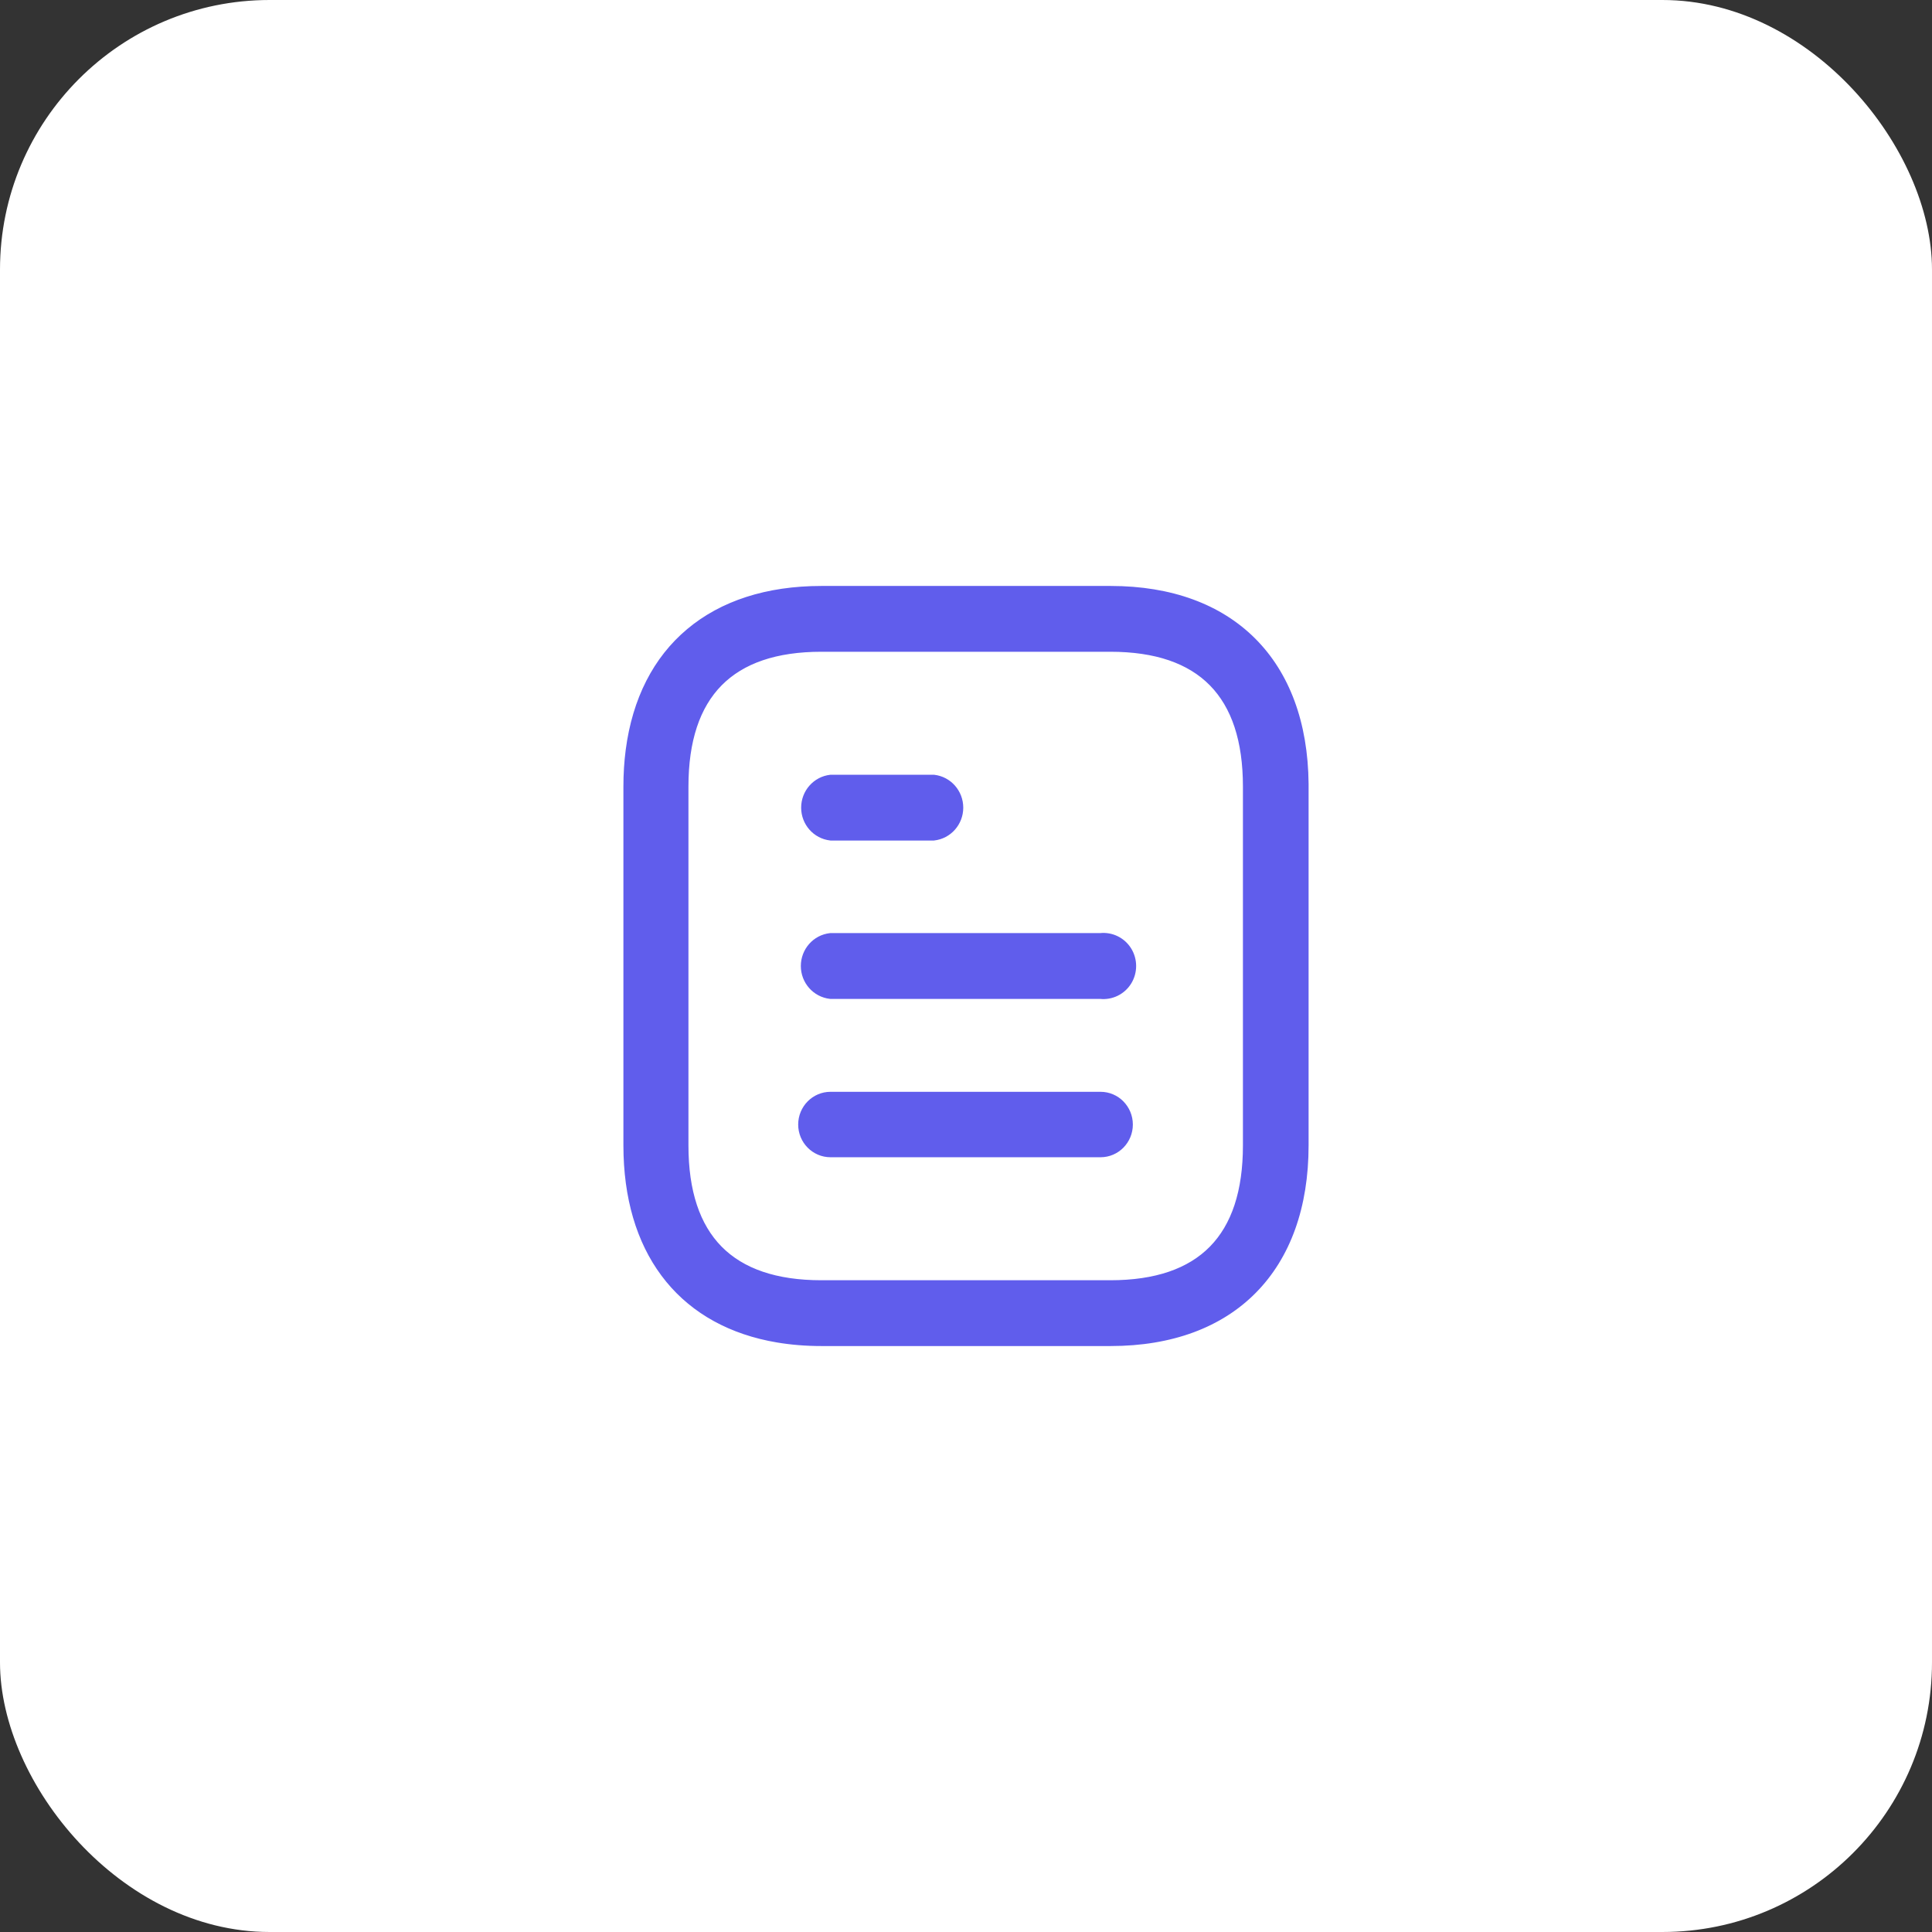 <svg width="86" height="86" viewBox="0 0 86 86" fill="none" xmlns="http://www.w3.org/2000/svg">
<rect x="0" y="0" width="86" height="86" fill="#333333" stroke="none"/>
<rect width="86" height="86" rx="12" fill="white"/>
<path fill-rule="evenodd" clip-rule="evenodd" d="M36.563 59.667C35.877 59.667 35.225 59.613 34.612 59.508L34.248 59.44C30.297 58.618 28 55.592 28 50.985V35.015C28 34.458 28.033 33.925 28.1 33.415C28.682 28.94 31.757 26.333 36.563 26.333H49.438C54.765 26.333 57.95 29.533 58 34.887V35.015V50.985C58 56.413 54.807 59.667 49.438 59.667H36.563ZM36.563 28.762C32.47 28.762 30.395 30.867 30.395 35.015V50.985C30.395 55.133 32.47 57.238 36.563 57.238H49.423C53.515 57.238 55.577 55.133 55.577 50.985V35.015C55.577 30.867 53.515 28.762 49.423 28.762H36.563ZM50.177 50.057C50.177 49.39 49.645 48.85 48.988 48.85H36.97C36.313 48.85 35.78 49.39 35.78 50.057C35.78 50.723 36.313 51.263 36.97 51.263H48.988C49.645 51.263 50.177 50.723 50.177 50.057ZM48.988 41.785C49.447 41.735 49.895 41.955 50.14 42.35C50.385 42.748 50.385 43.252 50.14 43.65C49.895 44.045 49.447 44.265 48.988 44.215H36.97C36.36 44.145 35.898 43.623 35.898 43C35.898 42.377 36.36 41.853 36.97 41.785H48.988ZM42.628 35.952C42.628 35.328 42.167 34.805 41.557 34.737H36.985C36.373 34.805 35.912 35.328 35.912 35.952C35.912 36.573 36.373 37.097 36.985 37.165H41.557C42.167 37.097 42.628 36.573 42.628 35.952Z" fill="#605DEC"/>
<path d="M34.612 59.508L34.566 59.754L34.569 59.755L34.612 59.508ZM34.248 59.44L34.197 59.685L34.202 59.686L34.248 59.44ZM28.1 33.415L28.348 33.447L28.348 33.447L28.1 33.415ZM58 34.887H58.25L58.25 34.884L58 34.887ZM50.14 42.35L50.353 42.219L50.352 42.218L50.14 42.35ZM48.988 41.785V42.035H49.002L49.015 42.033L48.988 41.785ZM50.14 43.65L50.352 43.782L50.353 43.781L50.14 43.65ZM48.988 44.215L49.015 43.967L49.002 43.965H48.988V44.215ZM36.97 44.215L36.941 44.463L36.956 44.465H36.97V44.215ZM36.97 41.785V41.535H36.956L36.942 41.537L36.97 41.785ZM41.557 34.737L41.584 34.488L41.571 34.487H41.557V34.737ZM36.985 34.737V34.487H36.971L36.957 34.488L36.985 34.737ZM36.985 37.165L36.957 37.413L36.971 37.415H36.985V37.165ZM41.557 37.165V37.415H41.571L41.584 37.413L41.557 37.165ZM34.569 59.755C35.198 59.862 35.864 59.917 36.563 59.917V59.417C35.89 59.417 35.252 59.364 34.654 59.262L34.569 59.755ZM34.202 59.686L34.566 59.754L34.658 59.263L34.294 59.194L34.202 59.686ZM27.75 50.985C27.75 53.329 28.335 55.294 29.442 56.781C30.55 58.271 32.169 59.263 34.197 59.685L34.299 59.195C32.376 58.795 30.87 57.863 29.843 56.483C28.814 55.1 28.25 53.247 28.25 50.985H27.75ZM27.75 35.015V50.985H28.25V35.015H27.75ZM27.852 33.383C27.784 33.904 27.75 34.448 27.75 35.015H28.25C28.25 34.468 28.283 33.946 28.348 33.447L27.852 33.383ZM36.563 26.083C34.115 26.083 32.083 26.748 30.587 28.005C29.088 29.262 28.15 31.094 27.852 33.383L28.348 33.447C28.632 31.261 29.521 29.552 30.908 28.387C32.296 27.222 34.205 26.583 36.563 26.583V26.083ZM49.438 26.083H36.563V26.583H49.438V26.083ZM58.25 34.884C58.224 32.159 57.4 29.952 55.875 28.426C54.349 26.899 52.152 26.083 49.438 26.083V26.583C52.051 26.583 54.11 27.367 55.521 28.779C56.933 30.192 57.725 32.261 57.75 34.889L58.25 34.884ZM58.25 35.015V34.887H57.75V35.015H58.25ZM58.25 50.985V35.015H57.75V50.985H58.25ZM49.438 59.917C52.173 59.917 54.384 59.087 55.91 57.537C57.437 55.987 58.25 53.748 58.25 50.985H57.75C57.75 53.65 56.967 55.752 55.554 57.186C54.142 58.62 52.072 59.417 49.438 59.417V59.917ZM36.563 59.917H49.438V59.417H36.563V59.917ZM30.645 35.015C30.645 32.98 31.154 31.49 32.122 30.508C33.09 29.527 34.557 29.012 36.563 29.012V28.512C34.476 28.512 32.859 29.049 31.766 30.157C30.674 31.265 30.145 32.902 30.145 35.015H30.645ZM30.645 50.985V35.015H30.145V50.985H30.645ZM36.563 56.988C34.557 56.988 33.09 56.473 32.122 55.492C31.154 54.51 30.645 53.021 30.645 50.985H30.145C30.145 53.098 30.674 54.735 31.766 55.843C32.859 56.951 34.476 57.488 36.563 57.488V56.988ZM49.423 56.988H36.563V57.488H49.423V56.988ZM55.327 50.985C55.327 53.021 54.821 54.511 53.856 55.492C52.892 56.473 51.429 56.988 49.423 56.988V57.488C51.51 57.488 53.123 56.951 54.213 55.843C55.302 54.735 55.827 53.097 55.827 50.985H55.327ZM55.327 35.015V50.985H55.827V35.015H55.327ZM49.423 29.012C51.429 29.012 52.892 29.527 53.856 30.508C54.821 31.49 55.327 32.979 55.327 35.015H55.827C55.827 32.903 55.302 31.265 54.213 30.157C53.123 29.049 51.51 28.512 49.423 28.512V29.012ZM36.563 29.012H49.423V28.512H36.563V29.012ZM48.988 49.1C49.503 49.1 49.927 49.524 49.927 50.057H50.427C50.427 49.256 49.787 48.6 48.988 48.6V49.1ZM36.97 49.1H48.988V48.6H36.97V49.1ZM36.03 50.057C36.03 49.525 36.455 49.1 36.97 49.1V48.6C36.172 48.6 35.53 49.255 35.53 50.057H36.03ZM36.97 51.013C36.455 51.013 36.03 50.589 36.03 50.057H35.53C35.53 50.858 36.172 51.513 36.97 51.513V51.013ZM48.988 51.013H36.97V51.513H48.988V51.013ZM49.927 50.057C49.927 50.589 49.503 51.013 48.988 51.013V51.513C49.787 51.513 50.427 50.858 50.427 50.057H49.927ZM50.352 42.218C50.057 41.742 49.516 41.476 48.961 41.536L49.015 42.033C49.377 41.994 49.733 42.168 49.928 42.482L50.352 42.218ZM50.353 43.781C50.647 43.302 50.647 42.698 50.353 42.219L49.927 42.481C50.123 42.799 50.123 43.201 49.927 43.519L50.353 43.781ZM48.961 44.464C49.516 44.524 50.057 44.258 50.352 43.782L49.928 43.518C49.733 43.832 49.377 44.006 49.015 43.967L48.961 44.464ZM36.97 44.465H48.988V43.965H36.97V44.465ZM35.648 43C35.648 43.748 36.203 44.379 36.941 44.463L36.998 43.967C36.517 43.911 36.148 43.498 36.148 43H35.648ZM36.942 41.537C36.203 41.619 35.648 42.252 35.648 43H36.148C36.148 42.501 36.517 42.087 36.998 42.033L36.942 41.537ZM48.988 41.535H36.97V42.035H48.988V41.535ZM41.529 34.985C42.009 35.039 42.378 35.453 42.378 35.952H42.878C42.878 35.204 42.324 34.571 41.584 34.488L41.529 34.985ZM36.985 34.987H41.557V34.487H36.985V34.987ZM36.162 35.952C36.162 35.453 36.53 35.039 37.013 34.985L36.957 34.488C36.216 34.571 35.662 35.204 35.662 35.952H36.162ZM37.013 36.917C36.53 36.863 36.162 36.449 36.162 35.952H35.662C35.662 36.698 36.216 37.331 36.957 37.413L37.013 36.917ZM41.557 36.915H36.985V37.415H41.557V36.915ZM42.378 35.952C42.378 36.449 42.009 36.863 41.529 36.917L41.584 37.413C42.324 37.331 42.878 36.698 42.878 35.952H42.378Z" fill="#605DEC"/>
</svg>
